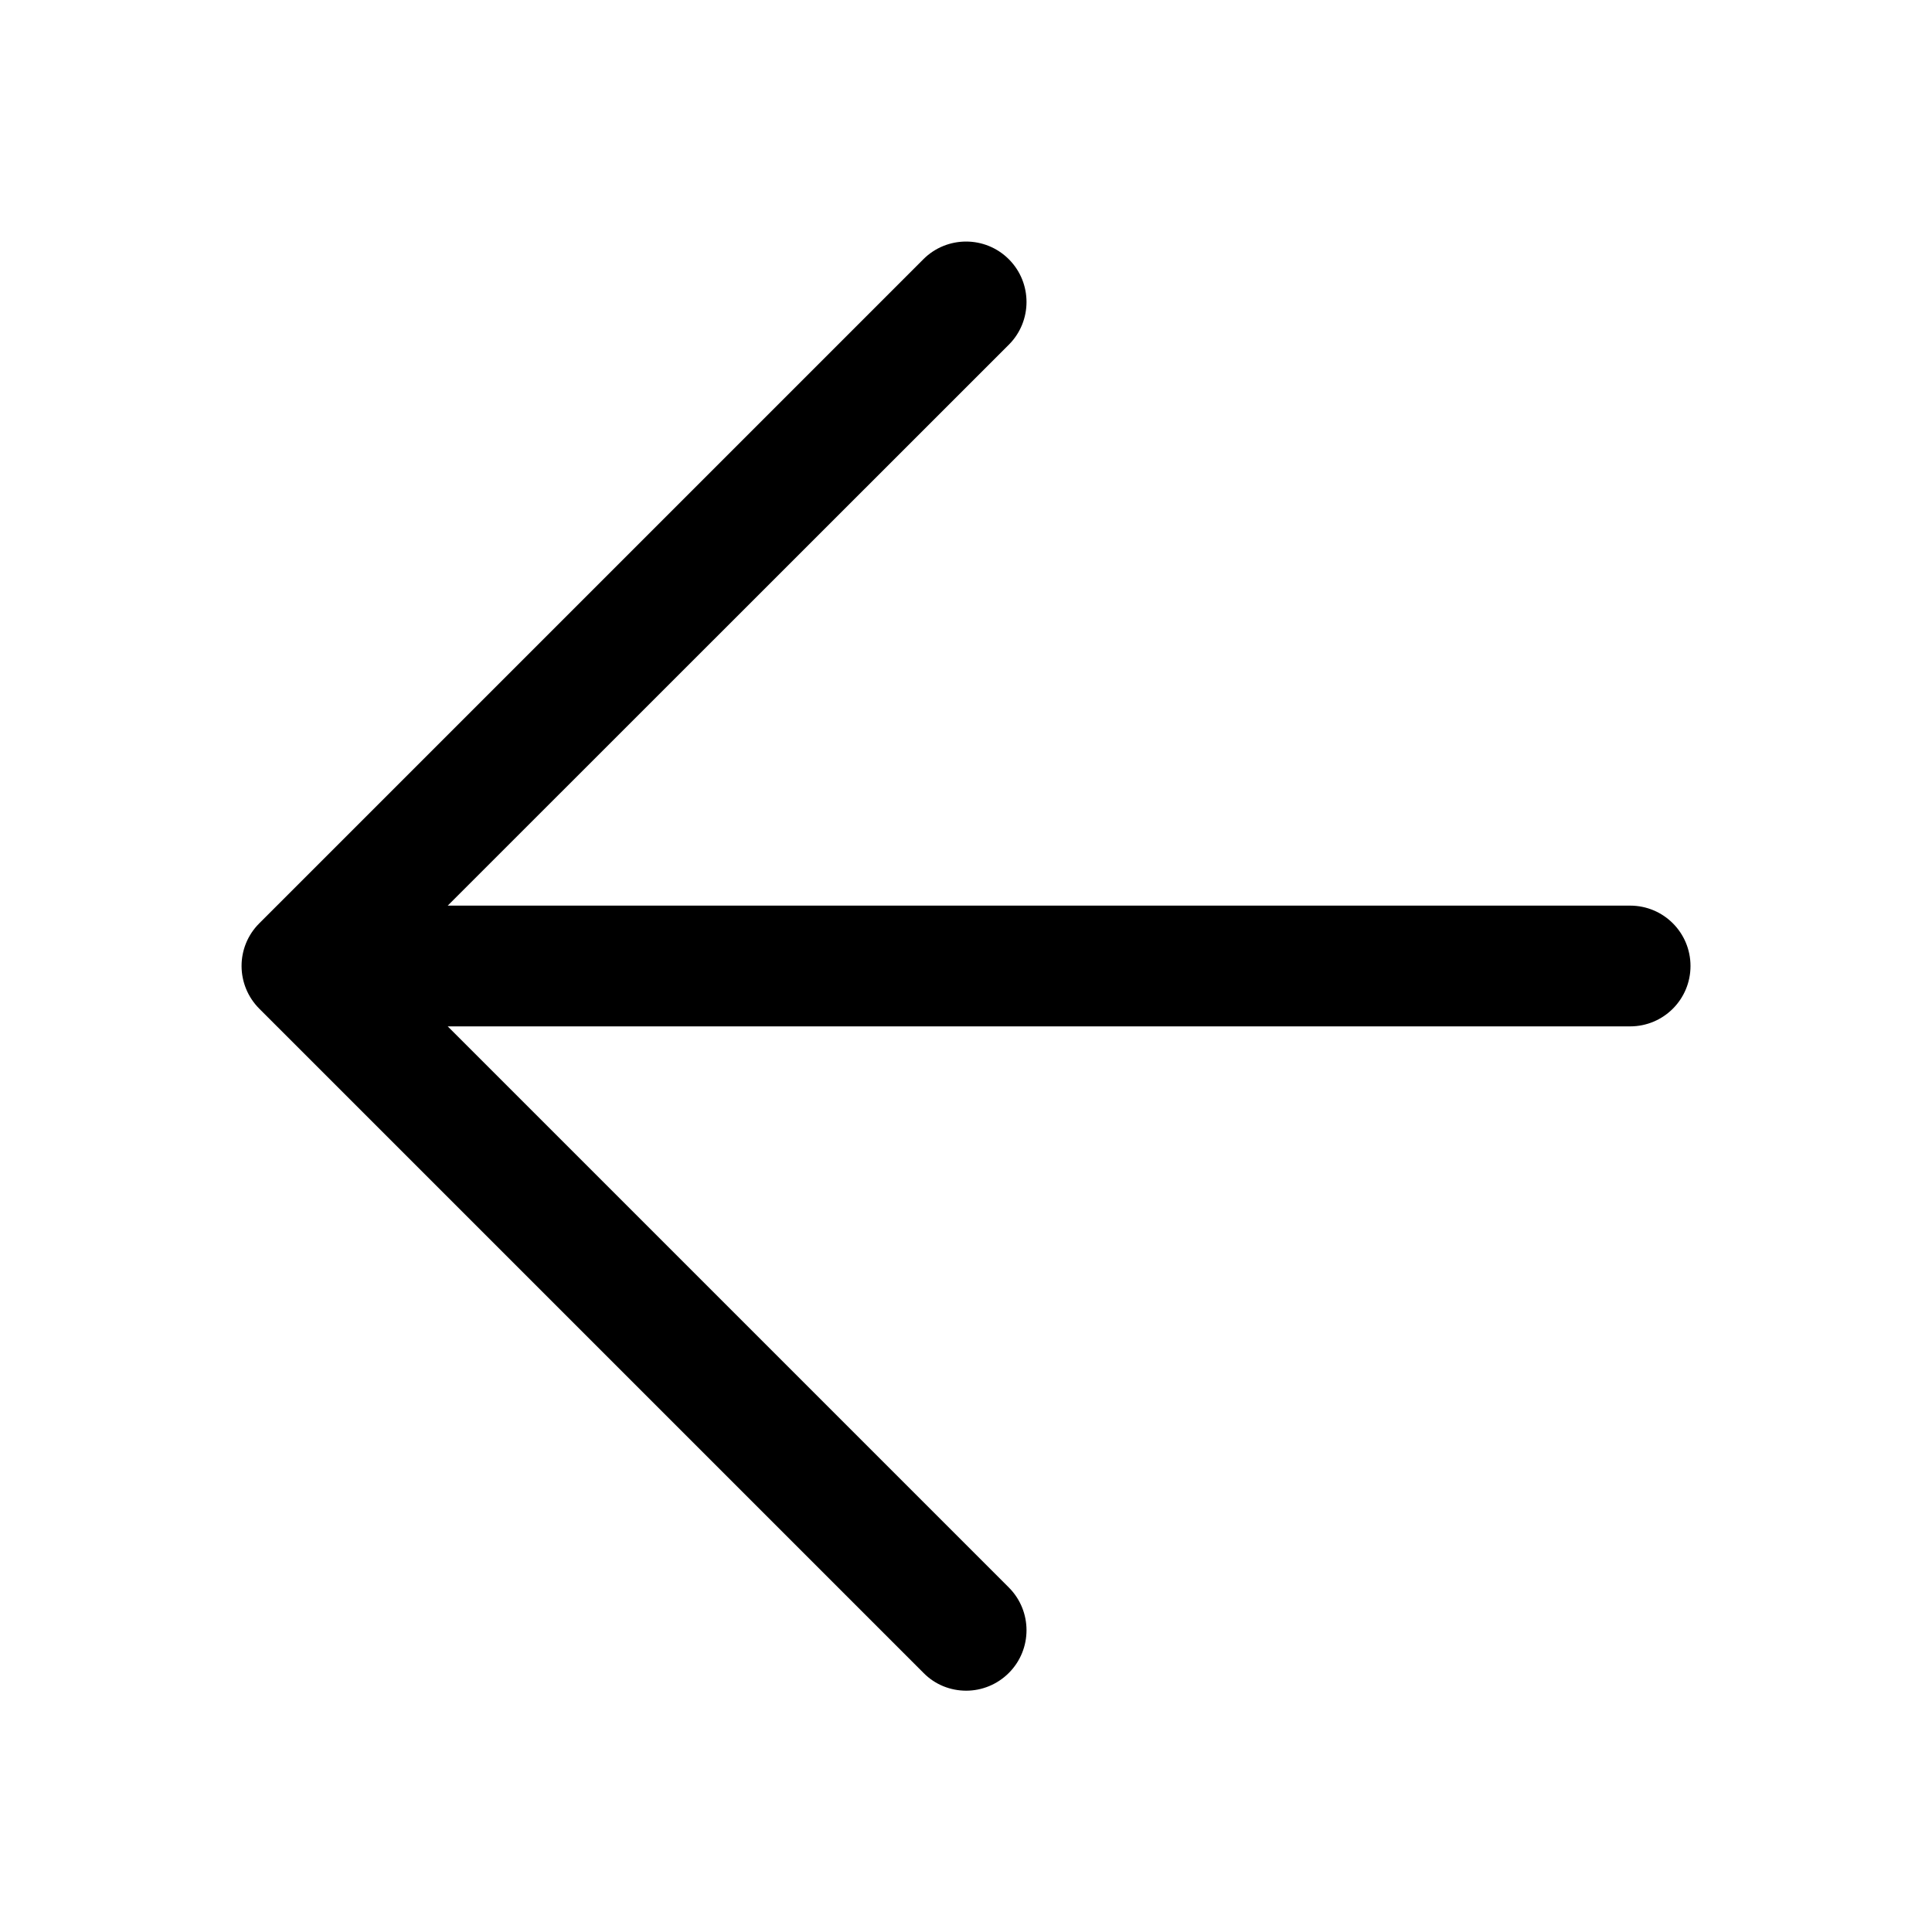 <?xml version="1.0" encoding="utf-8"?>
<!-- Generator: Adobe Illustrator 21.0.0, SVG Export Plug-In . SVG Version: 6.00 Build 0)  -->
<svg version="1.1" id="图层_1" xmlns="http://www.w3.org/2000/svg" xmlns:xlink="http://www.w3.org/1999/xlink" x="0px" y="0px"
	 viewBox="0 0 1024 1024" style="enable-background:new 0 0 1024 1024;" xml:space="preserve">
<path d="M864,480H237.3l297.4-297.3c12.5-12.5,12.5-32.8,0-45.3s-32.8-12.5-45.3,0l-352,352c-12.5,12.5-12.5,32.7,0.1,45.3l352,352
	c6.2,6.3,14.4,9.4,22.6,9.4s16.4-3.2,22.6-9.4c12.5-12.5,12.5-32.8,0-45.3L237.3,544H864c17.7,0,32-14.3,32-32S881.7,480,864,480z"
	/>
</svg>
